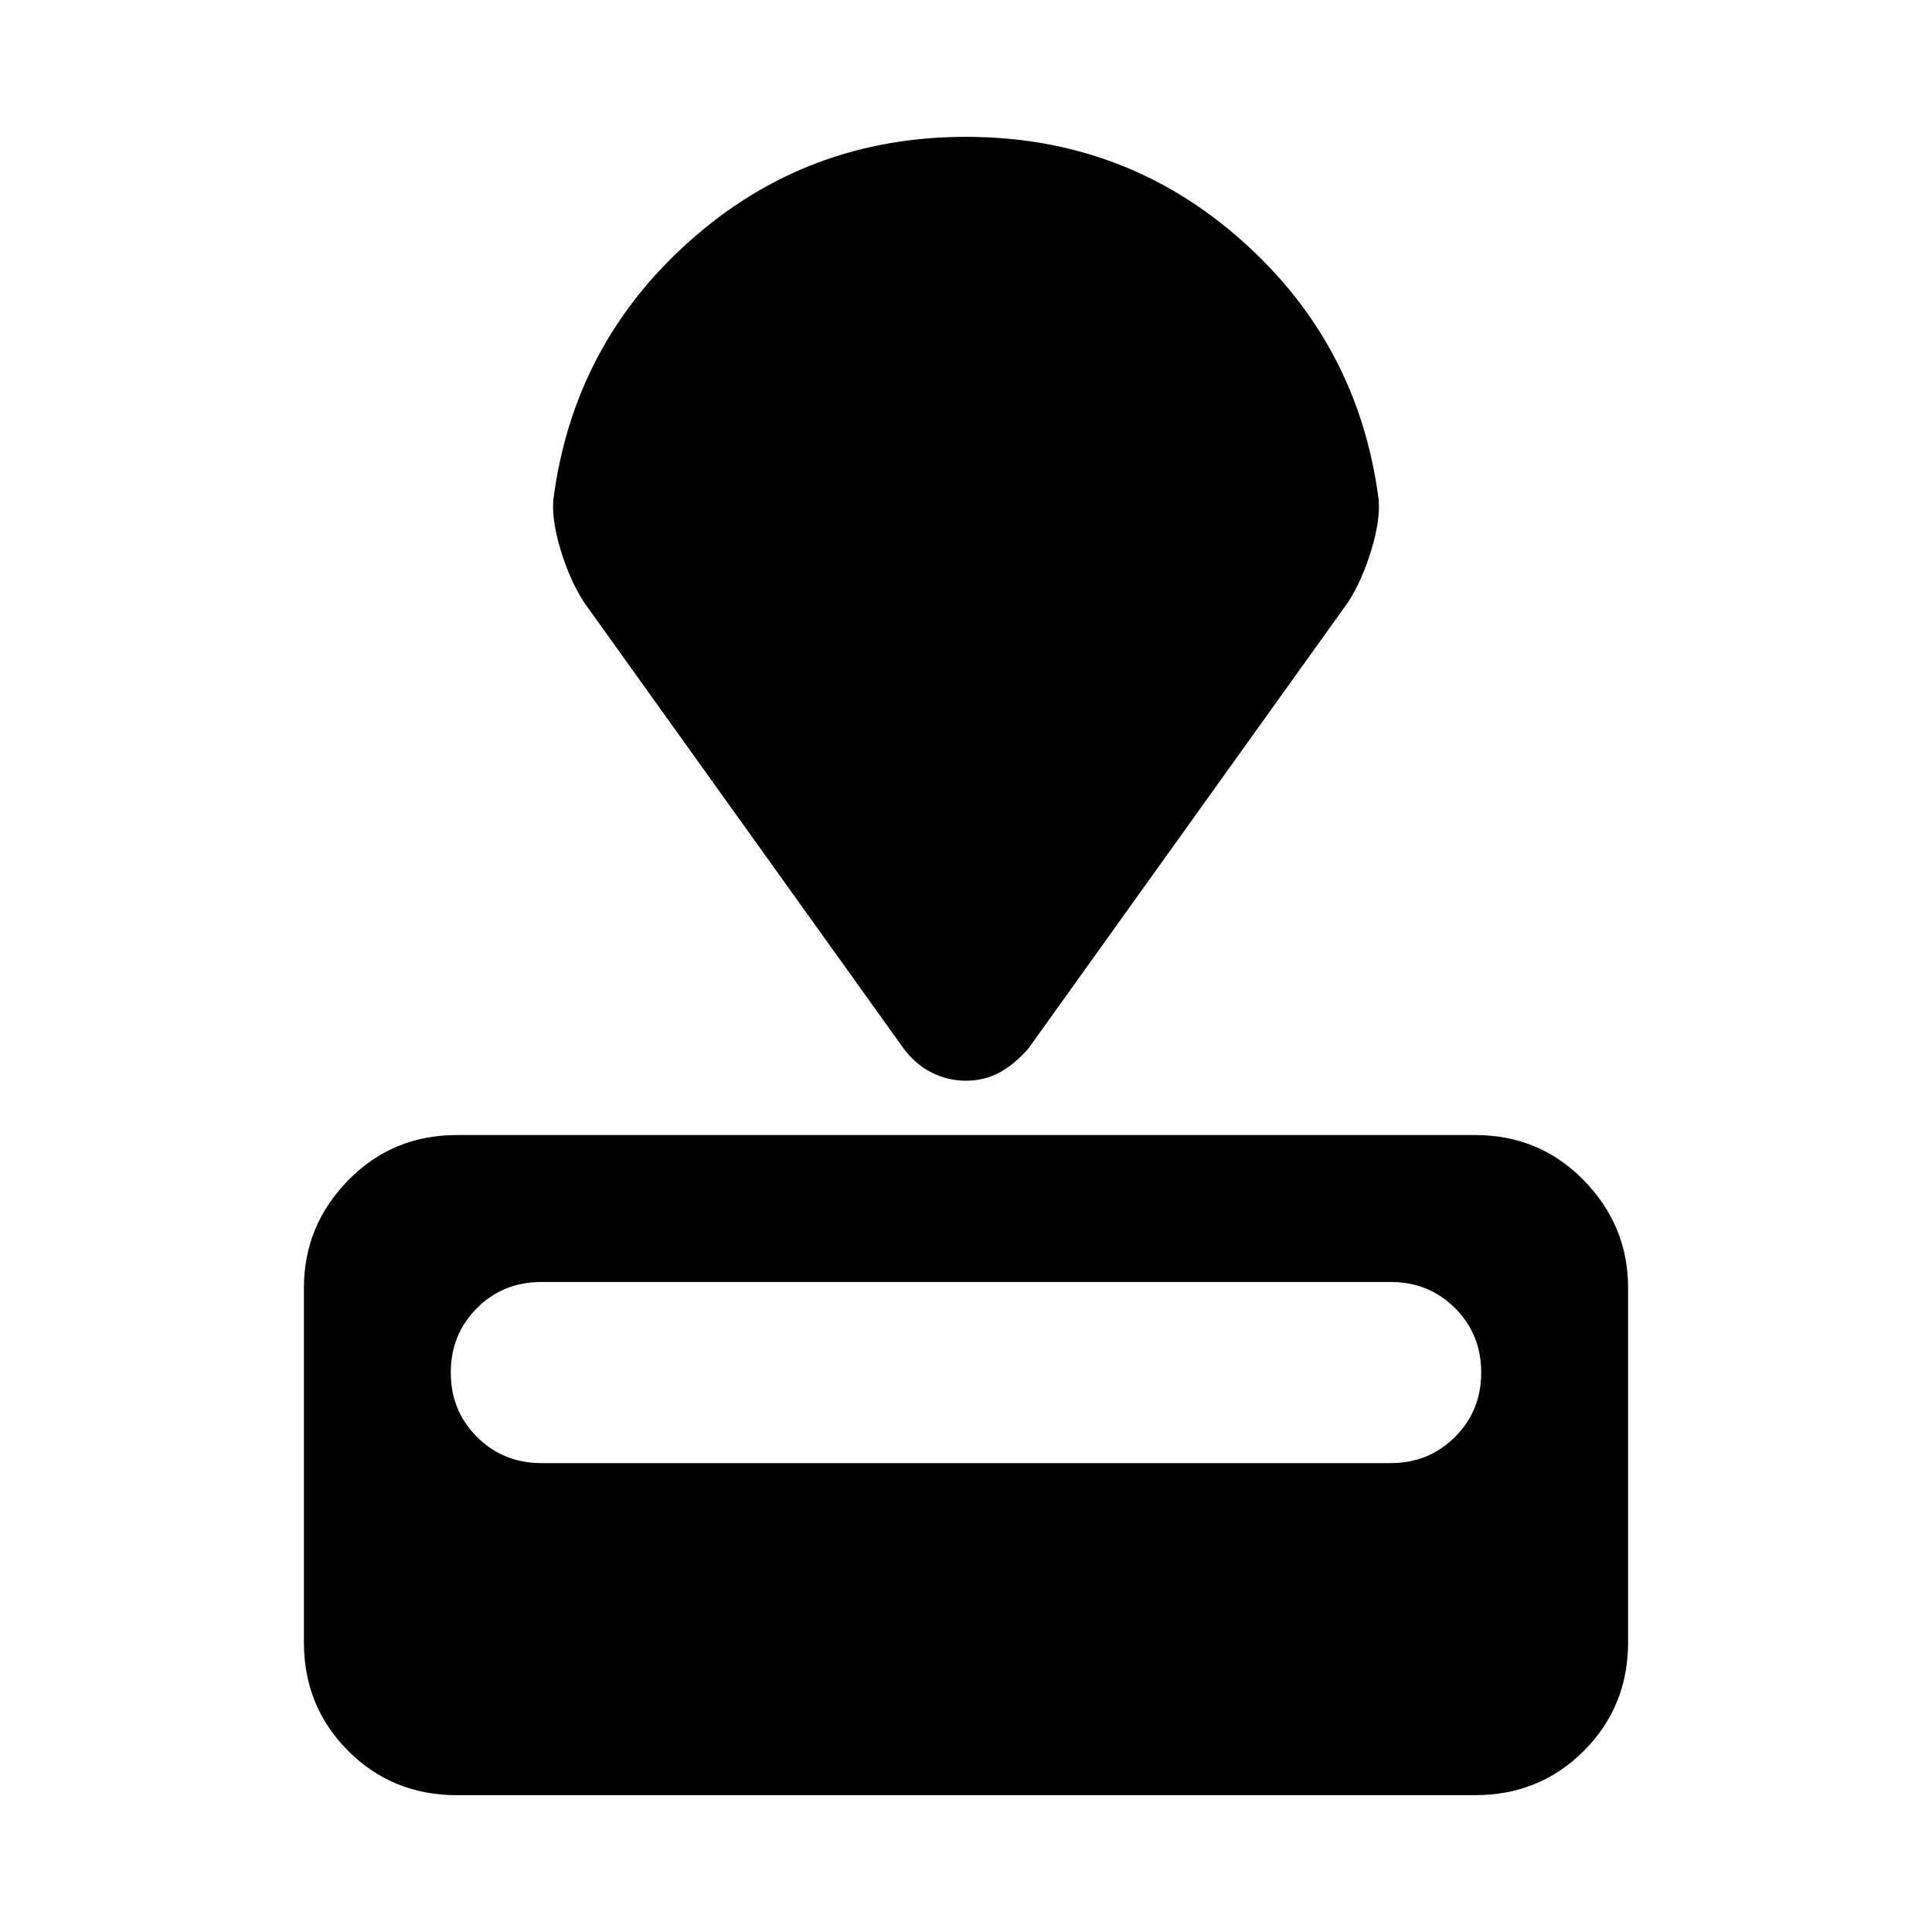 <svg xmlns="http://www.w3.org/2000/svg" height="40" width="40"><path d="M30.542 37.167H9.458Q8.125 37.167 7.208 36.25Q6.292 35.333 6.292 34V26.667Q6.292 25.375 7.208 24.438Q8.125 23.5 9.458 23.5H30.542Q31.875 23.5 32.792 24.438Q33.708 25.375 33.708 26.667V34Q33.708 35.333 32.792 36.25Q31.875 37.167 30.542 37.167ZM28.792 30.292Q29.583 30.292 30.125 29.75Q30.667 29.208 30.667 28.417Q30.667 27.625 30.125 27.083Q29.583 26.542 28.792 26.542H11.208Q10.417 26.542 9.875 27.083Q9.333 27.625 9.333 28.417Q9.333 29.208 9.875 29.75Q10.417 30.292 11.208 30.292ZM27.917 12.458 21.292 21.708Q21 22.042 20.688 22.208Q20.375 22.375 20 22.375Q19.625 22.375 19.292 22.208Q18.958 22.042 18.708 21.708L12.083 12.458Q11.792 12 11.604 11.375Q11.417 10.75 11.458 10.333Q11.875 7.125 14.292 4.979Q16.708 2.833 20 2.833Q23.292 2.833 25.708 4.979Q28.125 7.125 28.542 10.333Q28.583 10.75 28.396 11.375Q28.208 12 27.917 12.458Z"/></svg>